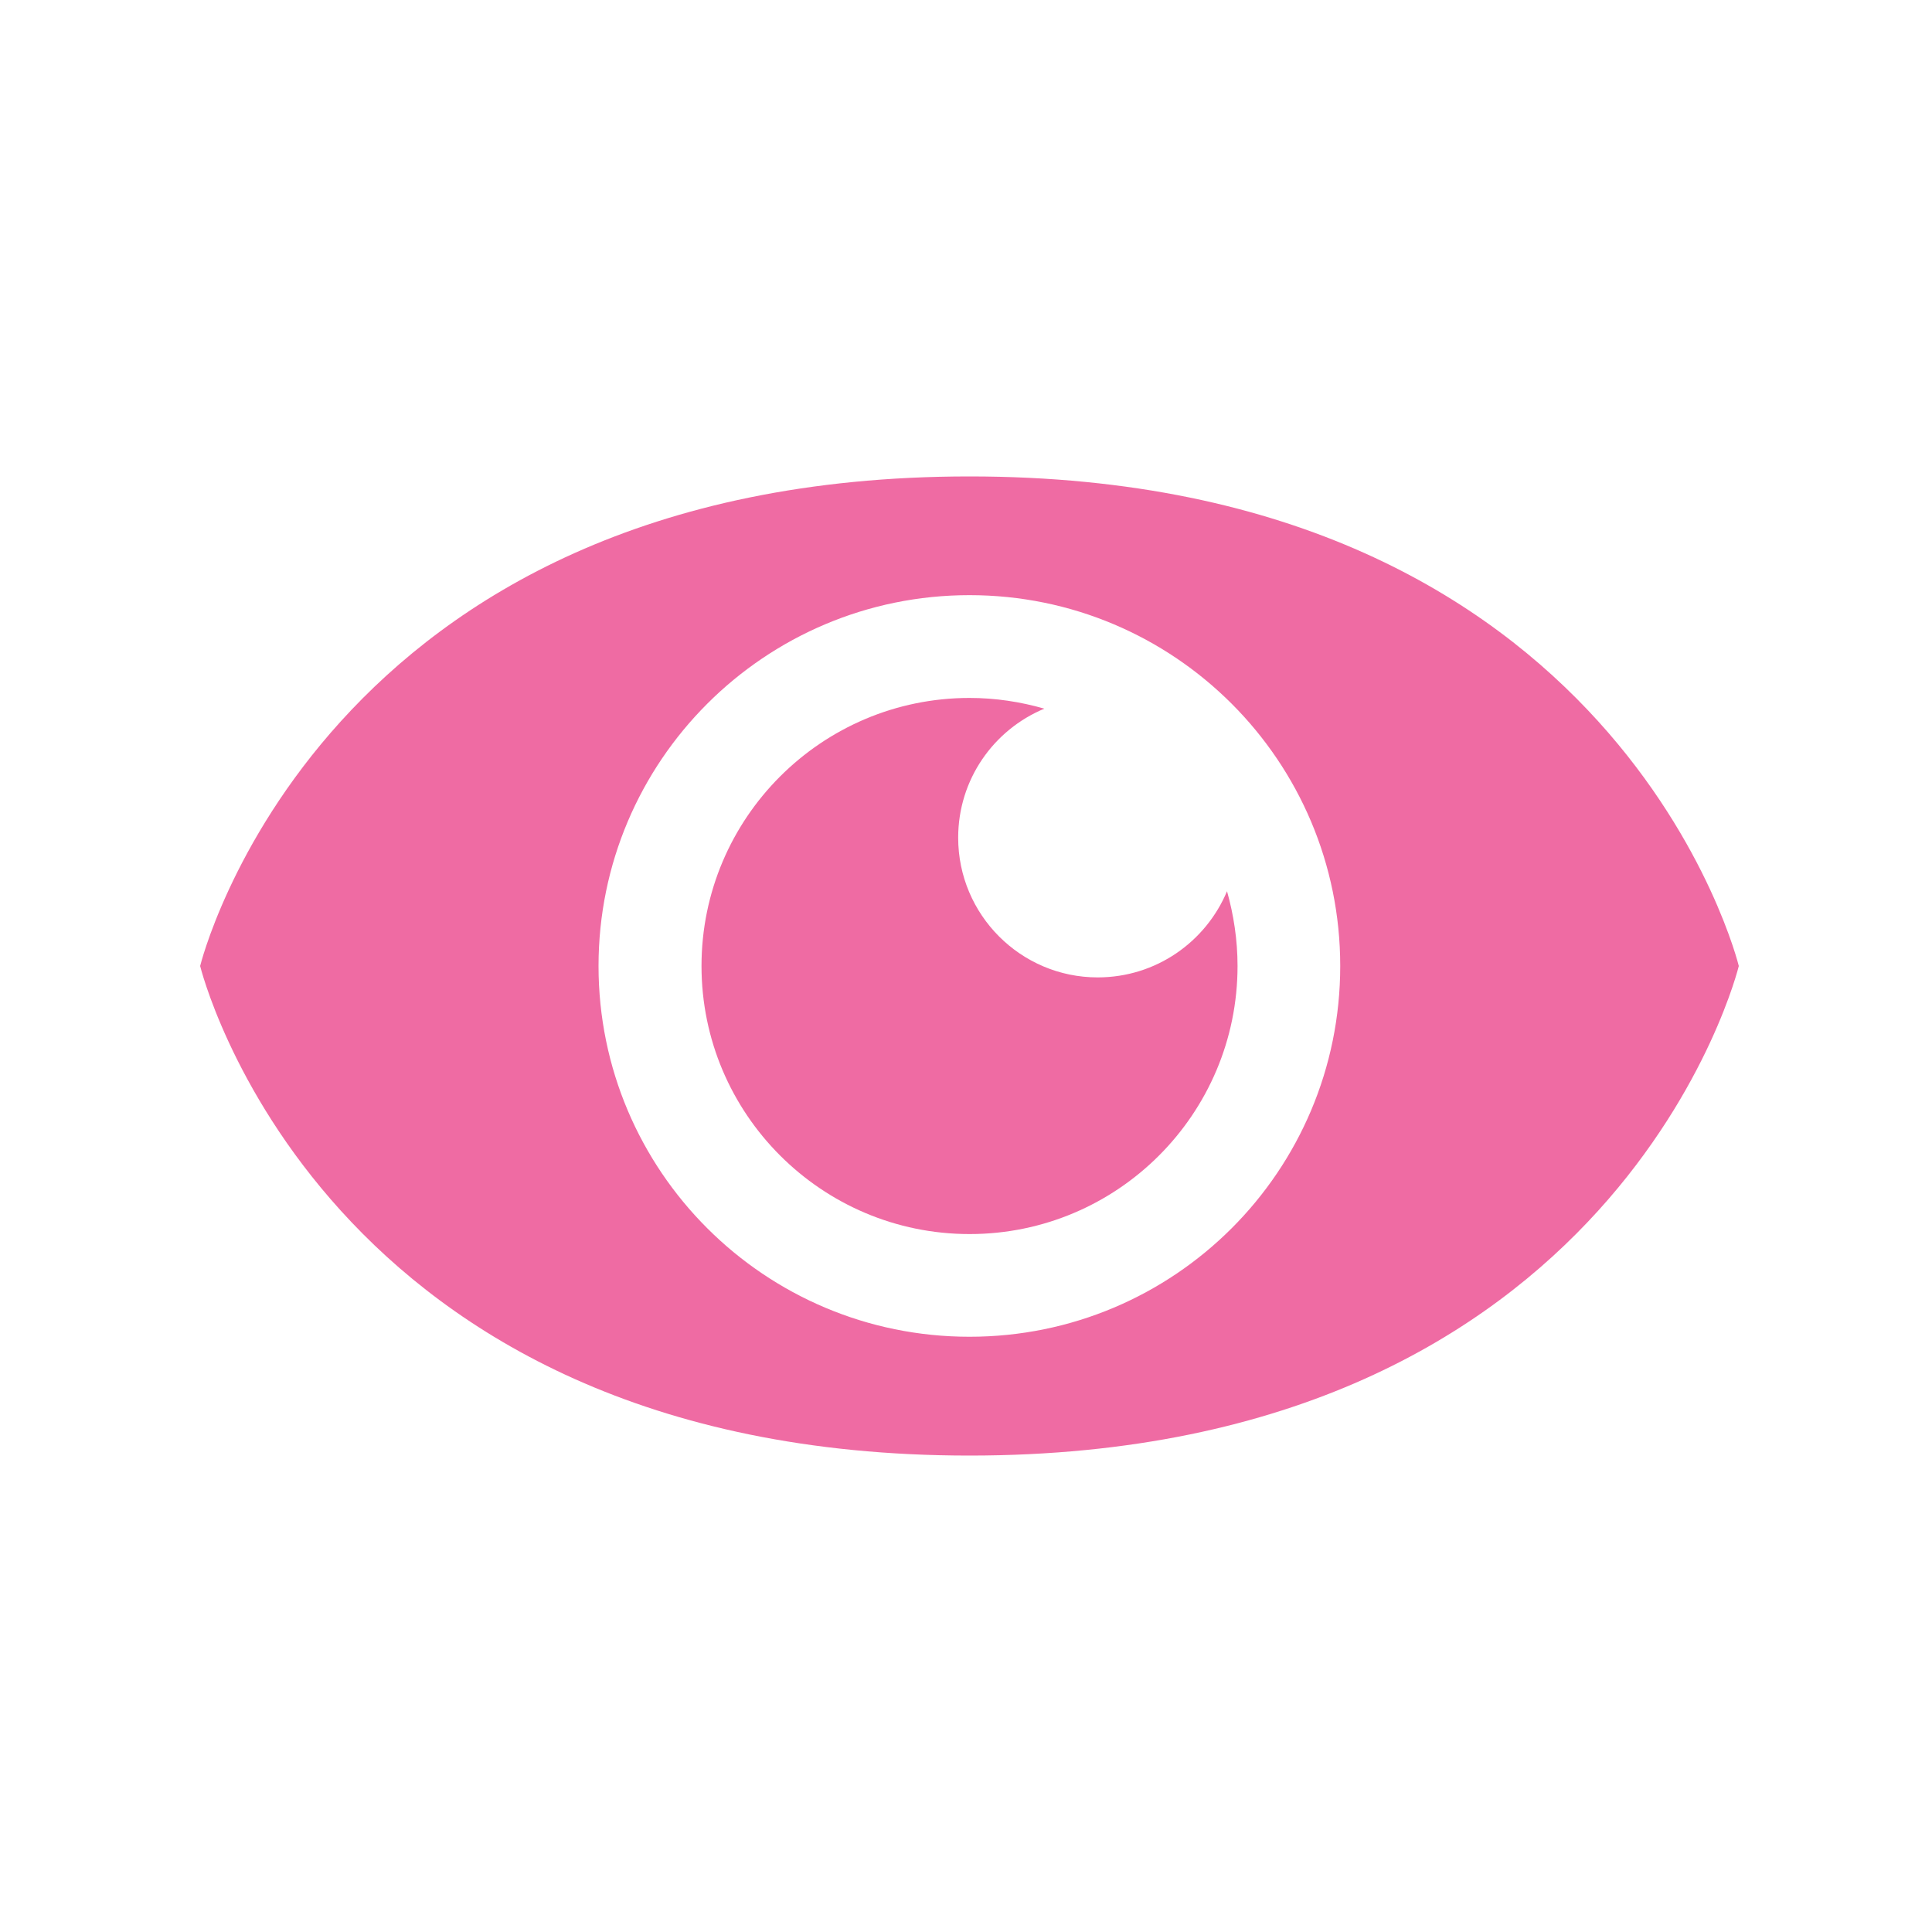 <?xml version="1.0" encoding="utf-8"?>
<!-- Generator: Adobe Illustrator 16.0.0, SVG Export Plug-In . SVG Version: 6.00 Build 0)  -->
<!DOCTYPE svg PUBLIC "-//W3C//DTD SVG 1.1//EN" "http://www.w3.org/Graphics/SVG/1.1/DTD/svg11.dtd">
<svg version="1.1" xmlns="http://www.w3.org/2000/svg" xmlns:xlink="http://www.w3.org/1999/xlink" x="0px" y="0px" width="20px"
	 height="20px" viewBox="0 0 20 20" enable-background="new 0 0 20 20" xml:space="preserve">
<g id="location">
</g>
<g id="Location" display="none">
	<path display="inline" fill="#ef6ba3" d="M10,2C6.687,2,4,4.687,4,8s6,10,6,10s6-6.687,6-10S13.313,2,10,2z M10,10.5
		c-1.38,0-2.5-1.119-2.5-2.5c0-1.38,1.12-2.5,2.5-2.5c1.381,0,2.5,1.12,2.5,2.5C12.5,9.381,11.381,10.5,10,10.5z"/>
</g>
<g id="draft" display="none">
	<path display="inline" fill="#ef6ba3" d="M13,10c0,1.657-1.343,3-3,3c-1.657,0-3-1.343-3-3H2v8h16v-8H13z"/>
	<g display="inline">
		<path fill="#ef6ba3" d="M14.438,4L16,10.246V16H4v-5.754L5.562,4H14.438 M16,2H4l-2,8v8h16v-8L16,2L16,2z"/>
	</g>
</g>
<g id="Layer_4" display="none">
	<rect x="8" y="2" display="inline" fill="#ef6ba3" width="4" height="11"/>
	
		<rect x="10.884" y="7.073" transform="matrix(0.707 0.707 -0.707 0.707 11.485 -5.258)" display="inline" fill="#ef6ba3" width="2.414" height="8.329"/>
	
		<rect x="6.702" y="7.075" transform="matrix(-0.707 0.707 -0.707 -0.707 21.45 13.589)" display="inline" fill="#ef6ba3" width="2.415" height="8.328"/>
	<rect x="4.625" y="16" display="inline" fill="#ef6ba3" width="10.75" height="2"/>
</g>
<g id="Layer_5" display="none">
	<path display="inline" fill="#ef6ba3" d="M10.958,17c0,0.553-0.448,1-1,1l0,0c-0.552,0-1-0.447-1-1V3c0-0.552,0.448-1,1-1l0,0
		c0.552,0,1,0.448,1,1V17z"/>
	<path display="inline" fill="#ef6ba3" d="M10.666,17.707c-0.391,0.391-1.024,0.391-1.414,0l0,0c-0.39-0.39-0.391-1.023,0-1.414
		l6.899-6.899c0.391-0.391,1.025-0.39,1.414,0l0,0c0.391,0.39,0.391,1.023,0,1.414L10.666,17.707z"/>
	<path display="inline" fill="#ef6ba3" d="M10.666,16.293c0.391,0.391,0.391,1.024,0,1.414l0,0c-0.39,0.391-1.023,0.391-1.414,0
		l-6.899-6.899c-0.391-0.391-0.39-1.024,0-1.414l0,0c0.39-0.39,1.023-0.391,1.414,0L10.666,16.293z"/>
</g>
<g id="Layer_5_copy" display="none">
	<path display="inline" fill="#ef6ba3" d="M8.958,3c0-0.553,0.448-1,1-1l0,0c0.552,0,1,0.447,1,1v14c0,0.552-0.448,1-1,1l0,0
		c-0.552,0-1-0.448-1-1V3z"/>
	<path display="inline" fill="#ef6ba3" d="M9.251,2.293c0.391-0.391,1.024-0.391,1.414,0l0,0c0.389,0.39,0.39,1.023,0,1.414
		l-6.899,6.899c-0.391,0.391-1.025,0.39-1.414,0l0,0c-0.391-0.39-0.391-1.023,0-1.414L9.251,2.293z"/>
	<path display="inline" fill="#ef6ba3" d="M9.251,3.708c-0.391-0.391-0.391-1.024,0-1.414l0,0c0.39-0.391,1.023-0.391,1.414,0
		l6.899,6.899c0.391,0.391,0.39,1.024,0,1.414l0,0c-0.391,0.39-1.023,0.391-1.414,0L9.251,3.708z"/>
</g>
<g id="Layer_5_copy_2" display="none">
	<path display="inline" fill="#ef6ba3" d="M16.958,9c0.553,0,1,0.448,1,1l0,0c0,0.553-0.447,1-1,1H2.959c-0.552,0-1-0.447-1-1l0,0
		c0-0.552,0.448-1,1-1L16.958,9z"/>
	<path display="inline" fill="#ef6ba3" d="M17.665,9.293c0.391,0.391,0.391,1.024,0,1.414l0,0c-0.39,0.39-1.023,0.391-1.414,0
		L9.353,3.809c-0.391-0.391-0.391-1.025,0-1.414l0,0c0.39-0.391,1.023-0.391,1.414,0L17.665,9.293z"/>
	<path display="inline" fill="#ef6ba3" d="M16.251,9.293c0.391-0.391,1.024-0.391,1.414,0l0,0c0.391,0.39,0.391,1.023,0,1.414
		l-6.898,6.899c-0.391,0.391-1.024,0.39-1.415,0l0,0c-0.39-0.391-0.391-1.023,0-1.414L16.251,9.293z"/>
</g>
<g id="Layer_5_copy_6" display="none">
	<path display="inline" fill="#ef6ba3" d="M16.958,9c0.553,0,1,0.448,1,1l0,0c0,0.553-0.447,1-1,1H2.959c-0.552,0-1-0.447-1-1l0,0
		c0-0.552,0.448-1,1-1L16.958,9z"/>
</g>
<g id="Layer_5_copy_3" display="none">
	<path display="inline" fill="#ef6ba3" d="M2.959,11c-0.553,0-1-0.447-1-0.999l0,0c0-0.553,0.447-1,1-1h13.999c0.552,0,1,0.447,1,1
		l0,0c0,0.552-0.448,1-1,1L2.959,11z"/>
	<path display="inline" fill="#ef6ba3" d="M2.252,10.708c-0.391-0.391-0.391-1.024,0-1.414l0,0c0.39-0.39,1.023-0.391,1.414,0
		l3.898,3.898c0.391,0.391,0.391,1.025,0,1.414l0,0c-0.39,0.391-1.023,0.391-1.414,0L2.252,10.708z"/>
	<path display="inline" fill="#ef6ba3" d="M3.666,10.708c-0.391,0.391-1.024,0.391-1.414,0l0,0c-0.391-0.39-0.391-1.023,0-1.414
		L6.15,5.395c0.391-0.391,1.024-0.39,1.415,0l0,0c0.39,0.391,0.391,1.023,0,1.414L3.666,10.708z"/>
	<path display="inline" fill="#ef6ba3" d="M17.79,9.295c0.391,0.391,0.391,1.024,0,1.414l0,0c-0.39,0.39-1.023,0.391-1.414,0
		l-3.898-3.898c-0.391-0.391-0.391-1.025,0-1.414l0,0c0.39-0.391,1.023-0.391,1.414,0L17.79,9.295z"/>
	<path display="inline" fill="#ef6ba3" d="M16.376,9.295c0.391-0.391,1.024-0.391,1.414,0l0,0c0.391,0.39,0.391,1.023,0,1.414
		l-3.898,3.899c-0.391,0.391-1.024,0.39-1.414,0l0,0c-0.391-0.391-0.391-1.023,0-1.414L16.376,9.295z"/>
</g>
<g id="Layer_5_copy_4" display="none">
	<path display="inline" fill="#ef6ba3" d="M2.959,11c-0.553,0-1-0.447-1-0.999l0,0c0-0.553,0.447-1,1-1h13.999c0.552,0,1,0.447,1,1
		l0,0c0,0.552-0.448,1-1,1L2.959,11z"/>
	<path display="inline" fill="#ef6ba3" d="M8.959,3.001c0-0.553,0.447-1,0.999-1l0,0c0.553,0,1,0.447,1,1V17c0,0.552-0.447,1-1,1
		l0,0c-0.552,0-1-0.448-1-1L8.959,3.001z"/>
</g>
<g id="Layer_5_copy_5" display="none">
	<path display="inline" fill="#ef6ba3" d="M2.301,3.756C1.91,3.365,1.91,2.732,2.3,2.342l0,0c0.391-0.391,1.023-0.391,1.414,0
		l13.913,13.914c0.39,0.391,0.391,1.023,0,1.414l0,0c-0.391,0.391-1.024,0.391-1.415,0L2.301,3.756z"/>
	<path display="inline" fill="#ef6ba3" d="M16.145,2.401c0.43-0.43,1.095-0.462,1.485-0.072l0,0
		c0.391,0.391,0.358,1.055-0.071,1.485L3.737,17.636c-0.429,0.429-1.094,0.462-1.485,0.071l0,0c-0.39-0.391-0.358-1.057,0.071-1.485
		L16.145,2.401z"/>
</g>
<g id="Layer_11" display="none">
	<path display="inline" fill="#ef6ba3" d="M4,2v16h12V2H4z M7,15H5v-2h2V15z M7,11H5V9h2V11z M15,16H8v-1h7V16z M15,14H8v-1h7V14z
		 M15,12H8v-1h7V12z M15,10H8V9h7V10z M15,8H5V4h10V8z"/>
</g>
<g id="Layer_11_copy" display="none">
	<path display="inline" fill="#ef6ba3" d="M10,8.192c-1.707,0-3.095-1.389-3.095-3.096C6.905,3.389,8.293,2,10,2
		s3.096,1.389,3.096,3.096C13.096,6.803,11.707,8.192,10,8.192z"/>
	<path display="inline" fill="#ef6ba3" d="M13.512,3.108c-0.174,0-0.342,0.018-0.504,0.049c0.361,0.559,0.574,1.224,0.574,1.939
		c0,1.267-0.664,2.379-1.658,3.017c0.447,0.318,0.994,0.507,1.588,0.507c1.521,0,2.756-1.234,2.756-2.756
		C16.268,4.341,15.033,3.108,13.512,3.108z"/>
	<path display="inline" fill="#ef6ba3" d="M6.418,5.096c0-0.706,0.208-1.363,0.562-1.918c-0.197-0.044-0.4-0.07-0.61-0.07
		c-1.522,0-2.756,1.234-2.756,2.756S4.849,8.62,6.371,8.62c0.616,0,1.183-0.204,1.642-0.546C7.052,7.43,6.418,6.336,6.418,5.096z"/>
	<path display="inline" fill="#ef6ba3" d="M15.318,14.332c0.082,0.608,0.171,1.304,0.265,2.075c0.83-0.16,1.647-0.353,2.45-0.581
		c-0.065-0.535-0.138-1.095-0.209-1.625c-0.316-2.338-1.898-4.273-4.239-4.319c-0.255,0.005-0.499,0.036-0.735,0.086
		C14.156,10.897,15.068,12.494,15.318,14.332z"/>
	<path display="inline" fill="#ef6ba3" d="M7.269,9.986C7.006,9.925,6.732,9.888,6.444,9.882c-2.341,0.046-3.922,1.981-4.239,4.319
		C2.135,14.72,2.065,15.268,2,15.792c0.84,0.243,1.696,0.447,2.564,0.615c0.094-0.772,0.183-1.469,0.265-2.075
		C5.082,12.48,5.963,10.922,7.269,9.986z"/>
	<g display="inline">
		<path fill="#ef6ba3" d="M12.233,10.145c-0.629-0.366-1.354-0.583-2.16-0.598c-0.827,0.016-1.568,0.242-2.208,0.626
			c-1.397,0.837-2.31,2.425-2.555,4.226c-0.142,1.044-0.281,2.193-0.387,3.104C6.582,17.828,8.295,18,10.049,18
			c1.771,0,3.501-0.175,5.174-0.506c-0.106-0.909-0.245-2.055-0.386-3.096C14.59,12.577,13.658,10.974,12.233,10.145z"/>
	</g>
</g>
<g id="Layer_11_copy_2" display="none">
	<path display="inline" fill="#ef6ba3" d="M2,2v16h16V2H2z M16,14H4V4h12V14z"/>
	<polygon display="inline" fill="#ef6ba3" points="11,7 9,10.667 7,9 5,13 15,13 	"/>
	<circle display="inline" fill="#ef6ba3" cx="6.5" cy="6.5" r="1.5"/>
</g>
<g id="Layer_11_copy_3" display="none">
	<path display="inline" fill="#ef6ba3" d="M17,17v-2h1V5h-1V3h1V2H2v1h2v2H2v10h2v2H2v1h16v-1H17z M11,3h2v2h-2V3z M8,3h2v2H8V3z
		 M7,17H5v-2h2V17z M7,5H5V3h2V5z M10,17H8v-2h2V17z M13,17h-2v-2h2V17z M8,13.09V7l5.273,3.045L8,13.09z M16,17h-2v-2h2V17z M16,5
		h-2V3h2V5z"/>
</g>
<g id="Layer_11_copy_4" display="none">
	<g display="inline">
		<rect x="2" y="8" fill="#ef6ba3" width="5" height="4"/>
		<rect x="2" y="3" fill="#ef6ba3" width="9" height="4"/>
		<polygon fill="#ef6ba3" points="8,13 7,13 2,13 2,17 11,17 11,13 		"/>
		<rect x="12" y="3" fill="#ef6ba3" width="6" height="4"/>
		<polygon fill="#ef6ba3" points="11,8 8,8 8,12 11,12 12,12 18,12 18,8 12,8 		"/>
		<rect x="12" y="13" fill="#ef6ba3" width="6" height="4"/>
	</g>
</g>
<g id="Layer_11_copy_5" display="none">
	<g display="inline">
		<path fill="#ef6ba3" d="M10,4c3.309,0,6,2.691,6,6s-2.691,6-6,6s-6-2.691-6-6S6.691,4,10,4 M10,2c-4.418,0-8,3.582-8,8
			c0,4.418,3.582,8,8,8c4.418,0,8-3.582,8-8C18,5.582,14.418,2,10,2L10,2z"/>
	</g>
	<path display="inline" fill="#ef6ba3" d="M11,6c0-0.552-0.447-1-1-1l0,0C9.448,5,9,5.448,9,6v4c0,0.552,0.448,1,1,1l0,0
		c0.553,0,1-0.448,1-1V6z"/>
	<path display="inline" fill="#ef6ba3" d="M11.414,12.831c0.391,0.391,1.023,0.391,1.414,0l0,0c0.391-0.391,0.391-1.023,0-1.415
		l-2.121-2.121c-0.391-0.391-1.024-0.391-1.415,0l0,0c-0.391,0.391-0.391,1.023,0,1.414L11.414,12.831z"/>
</g>
<g id="Layer_11_copy_6" display="none">
	<polygon display="inline" fill="#ef6ba3" points="12,12 9,3 6,9 2,9 2,11 7,11 9,7 12,17 14,11 18,11 18,9 13,9 	"/>
</g>
<g id="Layer_11_copy_7" display="none">
	<g display="inline">
		<path fill="#ef6ba3" d="M8.5,4C10.981,4,13,6.019,13,8.5S10.981,13,8.5,13S4,10.981,4,8.5S6.019,4,8.5,4 M8.5,2
			C4.91,2,2,4.91,2,8.5S4.91,15,8.5,15S15,12.09,15,8.5S12.09,2,8.5,2L8.5,2z"/>
	</g>
	<path display="inline" fill="#ef6ba3" d="M17.706,17.703c-0.391,0.392-1.023,0.392-1.414,0l-4.242-4.242
		c-0.392-0.391-0.392-1.023,0-1.414l0,0c0.391-0.392,1.023-0.392,1.414,0l4.242,4.242C18.098,16.68,18.098,17.312,17.706,17.703
		L17.706,17.703z"/>
</g>
<g id="Layer_11_copy_8" display="none">
	<g display="inline">
		<rect x="2" y="6" fill="#ef6ba3" width="7" height="3"/>
		<rect x="11" y="6" fill="#ef6ba3" width="7" height="3"/>
	</g>
	<g display="inline">
		<rect x="3" y="10" fill="#ef6ba3" width="6" height="8"/>
		<rect x="11" y="10" fill="#ef6ba3" width="6" height="8"/>
	</g>
	<g display="inline">
		<path fill="#ef6ba3" d="M12,3c0.552,0,1,0.449,1,1s-0.448,1-1,1c-0.233,0-0.624,0.005-1,0.012V4C11,3.449,11.448,3,12,3 M12,2
			c-1.104,0-2,0.896-2,2c0,0.552,0,2.031,0,2.031S11.447,6,12,6c1.104,0,2-0.896,2-2S13.104,2,12,2L12,2z"/>
	</g>
	<g display="inline">
		<path fill="#ef6ba3" d="M8,3c0.551,0,1,0.449,1,1v1.012C8.624,5.005,8.233,5,8,5C7.449,5,7,4.551,7,4S7.449,3,8,3 M8,2
			C6.896,2,6,2.896,6,4s0.896,2,2,2c0.553,0,2,0.031,2,0.031S10,4.552,10,4C10,2.896,9.104,2,8,2L8,2z"/>
	</g>
</g>
<g id="Layer_11_copy_9" display="none">
	<g display="inline">
		<path fill="#ef6ba3" d="M8.317,13.586c0.007-1.042,0.127-1.787,0.36-2.234c0.233-0.448,0.75-1.01,1.55-1.688
			c0.568-0.553,1.021-1.083,1.355-1.589c0.336-0.506,0.503-1.065,0.503-1.676c0-0.707-0.191-1.255-0.574-1.644
			c-0.381-0.39-0.926-0.585-1.633-0.585c-0.604,0-1.117,0.166-1.54,0.497C7.917,4.999,7.705,5.488,7.705,6.135H5.149L5.117,6.07
			C5.095,4.774,5.53,3.764,6.422,3.039s2.044-1.087,3.457-1.087c1.528,0,2.723,0.39,3.577,1.169C14.312,3.9,14.74,4.982,14.74,6.365
			c0,0.925-0.268,1.783-0.803,2.572c-0.535,0.791-1.211,1.513-2.027,2.169c-0.415,0.364-0.674,0.709-0.779,1.037
			c-0.107,0.327-0.159,0.808-0.159,1.442H8.317z M11.016,18.086H8.306V15.54h2.709V18.086z"/>
	</g>
</g>
<g id="Layer_11_copy_10" display="none">
	<path display="inline" fill="#ef6ba3" d="M16,5V4c0-1.104-0.896-2-2-2H5C3.896,2,3,2.896,3,4v1H16z"/>
	<path display="inline" fill="#ef6ba3" d="M4,6v10c0,1.104,0.896,2,2,2h7c1.104,0,2-0.896,2-2V6H4z"/>
	<rect x="6" y="7" display="inline" fill="#FFFFFF" width="1" height="9"/>
	<rect x="9" y="7" display="inline" fill="#FFFFFF" width="1" height="9"/>
	<rect x="12" y="7" display="inline" fill="#FFFFFF" width="1" height="9"/>
</g>
<g id="Layer_11_copy_12" display="none">
	<g display="inline">
		<path fill="#ef6ba3" d="M9.998,3.998L9.998,3.998c2.454,0,4.636,1.469,5.561,3.742c1.246,3.064-0.233,6.572-3.298,7.819
			c-0.725,0.294-1.484,0.443-2.258,0.443c-2.454,0-4.637-1.469-5.561-3.741C3.196,9.196,4.675,5.688,7.74,4.442
			C8.464,4.147,9.224,3.998,9.998,3.998 M9.997,1.998c-1.003,0-2.024,0.19-3.011,0.591C2.894,4.254,0.925,8.92,2.589,13.014
			c1.263,3.106,4.255,4.988,7.414,4.988c1.004,0,2.023-0.189,3.011-0.591c4.093-1.665,6.062-6.332,4.397-10.425
			C16.147,3.88,13.155,1.998,9.997,1.998L9.997,1.998z"/>
	</g>
	<path display="inline" fill="#ef6ba3" d="M10,7.428L10,7.428l-1.191,5.954c0,0.658,0.533,1.19,1.191,1.19l0,0
		c0.658,0,1.19-0.532,1.19-1.19C11.19,13.382,10.297,8.916,10,7.428z"/>
	<circle display="inline" fill="#ef6ba3" cx="8.493" cy="6.295" r="1"/>
	<circle display="inline" fill="#ef6ba3" cx="6.309" cy="8.459" r="1"/>
	<path display="inline" fill="#ef6ba3" d="M14.082,9.428c-0.51,0.208-1.094-0.039-1.301-0.552c-0.206-0.513,0.041-1.095,0.555-1.302
		c0.509-0.207,1.094,0.041,1.3,0.553C14.843,8.639,14.596,9.221,14.082,9.428z"/>
	<circle display="inline" fill="#ef6ba3" cx="11.549" cy="6.312" r="1"/>
</g>
<g id="Layer_11_copy_13" display="none">
	<rect x="2" y="7" display="inline" fill="#ef6ba3" width="16" height="10"/>
	<polygon display="inline" fill="#ef6ba3" points="18,6 2,6 2,4.989 3,5 4,3 9,3 10,5 18,5 	"/>
</g>
<g id="Layer_11_copy_14" display="none">
	<path display="inline" fill="#ef6ba3" d="M18.021,11.021v-2h-2.11c-0.153-0.911-0.509-1.75-1.023-2.473l1.492-1.492l-1.415-1.414
		l-1.491,1.491C12.75,4.619,11.91,4.264,11,4.11V2H9v2.11C8.089,4.264,7.25,4.619,6.527,5.133L5.036,3.642L3.622,5.056l1.491,1.491
		C4.599,7.27,4.243,8.11,4.089,9.021h-2.11v2h2.11c0.153,0.91,0.509,1.751,1.023,2.473l-1.491,1.491l1.414,1.415l1.492-1.491
		C7.25,15.422,8.089,15.777,9,15.931v2.11h2v-2.11c0.91-0.153,1.75-0.509,2.473-1.022l1.491,1.491l1.415-1.415l-1.492-1.491
		c0.515-0.723,0.87-1.562,1.023-2.473H18.021z M10,13.021c-1.657,0-3-1.343-3-3c0-1.657,1.343-3,3-3c1.657,0,3,1.343,3,3
		C13,11.678,11.657,13.021,10,13.021z"/>
</g>
<g id="Layer_11_copy_15" display="none">
	<path display="inline" fill="#ef6ba3" d="M13,2c-1.131,0-2.5,2-3,3.022C9.5,4,8.131,2,7,2C4.239,2,2,4.239,2,7c0,6.5,8,11,8,11
		s8-4.5,8-11C18,4.239,15.761,2,13,2z"/>
</g>
<g id="Layer_11_copy_11" display="none">
	<g display="inline">
		<path fill="#ef6ba3" d="M10,4c3.309,0,6,2.691,6,6s-2.691,6-6,6s-6-2.691-6-6S6.691,4,10,4 M10,2c-4.418,0-8,3.582-8,8
			c0,4.418,3.582,8,8,8c4.418,0,8-3.582,8-8C18,5.582,14.418,2,10,2L10,2z"/>
	</g>
	<path display="inline" fill="#ef6ba3" d="M11,10c0-0.552-0.447-1-1-1l0,0c-0.552,0-1,0.448-1,1v3c0,0.553,0.448,1,1,1l0,0
		c0.553,0,1-0.447,1-1V10z"/>
	<circle display="inline" fill="#ef6ba3" cx="10" cy="7" r="1.5"/>
</g>
<g id="Layer_11_copy_16" display="none">
	<polygon display="inline" fill="#ef6ba3" points="9.99,2.398 12.461,7.403 17.984,8.206 13.987,12.102 14.932,17.603 9.99,15.005 
		5.051,17.603 5.994,12.102 1.997,8.206 7.52,7.403 	"/>
</g>
<g id="Layer_11_copy_17" display="none">
	<path display="inline" fill="#ef6ba3" d="M11,2C9.031,2,6,6,6,6H4C2.896,6,2,6.896,2,8v2v2c0,1.104,0.896,2,2,2h2c0,0,3.031,4,5,4
		c0.266,0,1,0,1,0v-8V2C12,2,11.266,2,11,2z"/>
	<rect x="13" y="7" display="inline" fill="#ef6ba3" width="1" height="6"/>
	<rect x="15" y="5" display="inline" fill="#ef6ba3" width="1" height="10"/>
	<rect x="17" y="2.5" display="inline" fill="#ef6ba3" width="1" height="15"/>
</g>
<g id="Layer_11_copy_18" display="none">
	<path display="inline" fill="#ef6ba3" d="M2.814,14.583c0.083-0.731,0.439-1.411,1.066-2.038l6.144-6.144
		c1.255-1.233,2.382-1.411,3.385-0.532c0.9,0.919,0.521,1.877-0.753,3.194l-5.675,5.643l-0.876-0.968l5.611-5.612
		c0.021,0,0.409-0.405,0.482-0.5c0.216-0.257,0.354-0.428,0.141-0.675c-0.252-0.272-0.633-0.007-1.219,0.579l-6.112,6.113
		c-0.397,0.376-0.617,0.741-0.659,1.098c-0.042,0.417,0.146,0.836,0.565,1.254c0.438,0.354,0.81,0.506,1.112,0.454
		c0.304-0.053,0.685-0.299,1.145-0.737c0.877-0.856,2.042-2.005,3.495-3.448c1.453-1.441,2.493-2.486,3.12-3.134
		c0.021-0.021,0.521-0.48,1.034-1.155c0.374-0.49,0.685-0.941,0.752-1.228c0.147-0.698-0.011-1.265-0.532-1.975
		c-0.521-0.71-1.14-1.108-1.851-1.191c-0.73-0.083-1.547,0.303-2.444,1.16l-6.709,6.709l-1.097-1.066l6.709-6.74
		c1.045-1.024,2.111-1.562,3.198-1.615c1.087-0.052,2.1,0.392,3.04,1.333c1.128,1.149,1.525,2.414,1.191,3.793
		c-0.209,0.794-0.71,1.599-1.505,2.414c-0.92,0.899-2.236,2.205-3.95,3.919L8.269,16.84c-0.752,0.751-1.557,1.14-2.414,1.16
		c-0.731,0-1.4-0.304-2.006-0.909C3.097,16.338,2.752,15.502,2.814,14.583L2.814,14.583z"/>
</g>
<g id="Layer_11_copy_19" display="none">
	<polygon display="inline" fill="#ef6ba3" points="16,18 10,13 4,18 4,2 16,2 	"/>
</g>
<g id="Layer_11_copy_20" display="none">
	<path display="inline" fill="#ef6ba3" d="M16.205,12.784C17.326,11.751,18,10.435,18,9c0-3.314-3.582-6-8-6C5.582,3,2,5.686,2,9
		c0,3.313,3.582,6,8,6c1.247,0,2.422-0.22,3.475-0.602l3.496,1.495L16.205,12.784z"/>
</g>
<g id="Layer_11_copy_22" display="none">
	<path display="inline" fill="#ef6ba3" d="M16,4v1c0,1.103-0.896,2-2,2c-1.103,0-2-0.897-2-2V4H8v1c0,1.103-0.897,2-2,2
		C4.897,7,4,6.103,4,5V4H2v14h16V4H16z M16,16H4V9h12V16z"/>
	<path display="inline" fill="#ef6ba3" d="M6,2C5.448,2,5,2.448,5,3v1v1c0,0.552,0.448,1,1,1s1-0.448,1-1V4V3C7,2.448,6.552,2,6,2z"
		/>
	<path display="inline" fill="#ef6ba3" d="M14,2c-0.552,0-1,0.448-1,1v1v1c0,0.552,0.448,1,1,1c0.553,0,1-0.448,1-1V4V3
		C15,2.448,14.553,2,14,2z"/>
</g>
<g id="Layer_11_copy_21" display="none">
	<path display="inline" fill="#ef6ba3" d="M17.938,6.006c0,0-0.847-1.387-2.967-0.9c-1.959,0.447-2.287,1.568-9.75,5.615
		c-0.109,0.061-0.438,0.241-0.438,0.241l-1.059,0.573l-0.365,0.202c-1.211,0.665-1.654,2.194-0.988,3.401
		c0.666,1.213,2.192,1.658,3.403,0.99l1.424-0.774c1.21-0.665,1.654-2.192,0.989-3.403c-0.083-0.152-0.179-0.289-0.287-0.416
		L17.938,6.006z M14.972,5.105c-1.984,0.453-1.83,1.32-9.75,5.615 M6.732,12.751c0.184,0.332,0.101,0.729-0.183,0.888l-1.876,1.022
		c-0.285,0.155-0.664,0.013-0.848-0.322c-0.183-0.33-0.102-0.729,0.183-0.884l0.43-0.238l1.448-0.786
		C6.17,12.273,6.549,12.417,6.732,12.751z"/>
	<path display="inline" fill="#ef6ba3" d="M11.316,10.043l-2.163,1.165c0.354,0.212,0.678,0.41,0.976,0.595l-0.302-0.174
		c1.85,1.145,2.811,1.855,3.576,2.312c0.52,0.318,0.933,0.503,1.558,0.646c2.12,0.486,2.967-0.9,2.967-0.9L11.316,10.043z"/>
	<path display="inline" fill="#ef6ba3" d="M8.469,8.475L7.89,8.156C7.998,8.03,8.093,7.893,8.176,7.74
		c0.665-1.211,0.222-2.738-0.989-3.403L5.764,3.562c-1.211-0.667-2.737-0.223-3.403,0.99C1.695,5.76,2.138,7.289,3.349,7.954
		l0.365,0.202l1.059,0.573c0,0,0.329,0.181,0.438,0.241c0.422,0.229,0.814,0.445,1.191,0.654L8.469,8.475z M4.427,6.475l-0.43-0.239
		C3.713,6.083,3.632,5.683,3.815,5.353C3.999,5.017,4.378,4.875,4.663,5.03l1.876,1.023C6.822,6.21,6.905,6.608,6.721,6.94
		c-0.183,0.334-0.562,0.478-0.846,0.32L4.427,6.475z"/>
</g>
<g id="Layer_11_copy_23" display="none">
	<path display="inline" fill="#ef6ba3" d="M4.851,17.978C2,18,2,18,2,18s0,0,0.022-2.852c0.002-0.321,0.906-0.906,0.906-0.906
		l2.829,2.828C5.758,17.07,5.171,17.975,4.851,17.978z"/>
	<path display="inline" fill="#ef6ba3" d="M16.932,3.068c-0.78-0.781-1.312-1.516-2.094-0.734l-1.346,1.346l2.828,2.828l1.346-1.346
		C18.447,4.38,17.713,3.849,16.932,3.068z"/>
	
		<rect x="3.401" y="8.39" transform="matrix(0.707 -0.707 0.707 0.707 -4.533 9.839)" display="inline" fill="#ef6ba3" width="12.417" height="4.001"/>
	<polygon display="inline" fill="#ef6ba3" points="6.875,17 18,17 18,18 6.063,18 	"/>
</g>
<g id="Layer_11_copy_24" display="none">
	<path display="inline" fill="#ef6ba3" d="M10,4c1.654,0,3,1.346,3,3s-1.346,3-3,3S7,8.654,7,7S8.346,4,10,4 M10,2
		C7.239,2,5,4.239,5,7c0,2.762,2.239,5,5,5c2.762,0,5-2.238,5-5C15,4.239,12.762,2,10,2L10,2z"/>
	<rect x="9" y="10.953" display="inline" fill="#ef6ba3" width="2" height="7.047"/>
	<rect x="6.477" y="14" display="inline" fill="#ef6ba3" width="7.047" height="2"/>
</g>
<g id="Layer_11_copy_25" display="none">
	<path display="inline" fill="#ef6ba3" d="M5.455,14.545c-1.404-1.403-1.404-3.688,0-5.092c1.404-1.405,3.688-1.405,5.093,0
		c1.405,1.404,1.405,3.688,0,5.092C9.144,15.949,6.859,15.949,5.455,14.545 M3.758,16.244c2.343,2.343,6.145,2.343,8.488,0
		c2.344-2.345,2.344-6.146,0-8.489c-2.345-2.344-6.145-2.344-8.488,0C1.414,10.099,1.414,13.899,3.758,16.244L3.758,16.244z"/>
	
		<rect x="13.014" y="1.625" transform="matrix(-0.707 -0.707 0.707 -0.707 19.704 20.095)" display="inline" fill="#ef6ba3" width="2" height="8.683"/>
	<rect x="16" y="2" display="inline" fill="#ef6ba3" width="2" height="7.046"/>
	<rect x="10.953" y="2" display="inline" fill="#ef6ba3" width="7.047" height="2"/>
</g>
<g id="Layer_11_copy_28" display="none">
	<path display="inline" fill="#ef6ba3" d="M12,8h4v8H8V4h4V8 M14,2H6v16h12V6L14,2z"/>
	<polygon display="inline" fill="#ef6ba3" points="5,17 2,17 2,3 5,3 5,5 4,5 4,15 5,15 	"/>
</g>
<g id="Layer_11_copy_29" display="none">
	<rect x="2" y="2" display="inline" fill="#ef6ba3" width="2" height="16"/>
	<path display="inline" fill="#ef6ba3" d="M18,14c0,0-2.912-1.743-4-2c-0.974-0.229-3.019,0.189-4,0c-1.322-0.255-5-2-5-2V2
		c0,0,3.678,1.746,5,2c0.982,0.189,3.027-0.23,4,0c1.088,0.257,4,2,4,2V14z"/>
</g>
<g id="Layer_11_copy_31" display="none">
	<path display="inline" fill="#ef6ba3" d="M18,12.234c0-2.481-2.682-4.492-5.989-4.492c-3.308,0-5.99,2.011-5.99,4.492
		c0,2.481,2.682,4.492,5.99,4.492c0.934,0,1.812-0.164,2.602-0.451L17.554,18l-0.897-2.932C17.496,14.294,18,13.31,18,12.234z"/>
	<path display="inline" fill="#ef6ba3" d="M12.011,7.242c0.057,0,0.112,0.005,0.168,0.007C12.374,6.837,12.5,6.4,12.5,5.938
		C12.5,3.763,10.15,2,7.25,2C4.351,2,2,3.763,2,5.938C2,6.88,2.442,7.743,3.178,8.421L2.392,10.99L4.97,9.48
		c0.43,0.156,0.899,0.252,1.383,0.317C7.465,8.274,9.583,7.242,12.011,7.242z"/>
</g>
<g id="Layer_11_copy_30" display="none">
	<path display="inline" fill="#ef6ba3" d="M9.96,3.994C9.514,2.831,8.394,2,7.077,2C5.37,2,3.981,3.389,3.981,5.096
		c0,1.707,1.388,3.096,3.095,3.096c0.579,0,1.116-0.17,1.58-0.448C8.734,6.758,9.021,5.293,9.96,3.994z"/>
	<path display="inline" fill="#ef6ba3" d="M16.686,8.787c0,0,0.259-2.637-1.405-4.559c-0.401-0.463-0.965-0.77-1.596-0.883
		c0.001-0.001,0.001-0.001,0.002-0.002c-0.167-0.032-0.341-0.051-0.522-0.051c-0.181,0-0.354,0.019-0.522,0.051
		c0.001,0.001,0.001,0.001,0.002,0.002c-0.63,0.113-1.194,0.42-1.596,0.883C9.384,6.15,9.645,8.787,9.645,8.787
		S10.288,8.5,10.988,8.5c0.17,0,0.344,0.017,0.512,0.059c-0.002,0.001-0.004,0.003-0.007,0.005c0.336,0.127,0.609,0.24,0.881,0.322
		c0.072,0.021,0.145,0.038,0.22,0.053c0.179,0.04,0.361,0.069,0.57,0.069s0.393-0.029,0.571-0.069
		c0.075-0.015,0.147-0.032,0.221-0.053c0.271-0.081,0.544-0.194,0.879-0.321c-0.002-0.002-0.004-0.004-0.007-0.005
		C14.997,8.518,15.171,8.5,15.341,8.5C16.042,8.5,16.686,8.787,16.686,8.787z"/>
	<g display="inline">
		<path fill="#ef6ba3" d="M7.439,17.427c0.098-0.842,0.227-1.905,0.358-2.871c0.224-1.652,0.963-3.071,2.058-4.034
			c-0.173-0.138-0.354-0.265-0.545-0.376C8.681,9.779,7.956,9.562,7.15,9.547c-0.827,0.016-1.568,0.242-2.208,0.626
			c-1.397,0.837-2.31,2.425-2.555,4.226C2.246,15.442,2.106,16.592,2,17.503C3.659,17.828,5.372,18,7.125,18
			c0.083,0,0.165-0.005,0.247-0.006L7.439,17.427z"/>
	</g>
	<path display="inline" fill="#ef6ba3" d="M15.15,10.781c-0.578-0.336-1.244-0.535-1.985-0.55c-0.76,0.015-1.441,0.223-2.029,0.575
		c-1.284,0.77-2.123,2.229-2.348,3.884c-0.13,0.959-0.258,2.016-0.356,2.853C9.957,17.842,11.53,18,13.143,18
		c1.627,0,3.218-0.161,4.755-0.465c-0.098-0.836-0.226-1.889-0.354-2.845C17.315,13.017,16.46,11.543,15.15,10.781z"/>
</g>
<g id="Layer_11_copy_32" display="none">
	<path display="inline" fill="#ef6ba3" d="M15.657,4.343c-3.125-3.125-8.19-3.125-11.314,0c-3.124,3.124-3.125,8.189,0,11.314
		c3.124,3.124,8.19,3.124,11.314,0C18.781,12.532,18.781,7.467,15.657,4.343z M15.711,13.101l-2.938-1.959
		c0.301-0.729,0.301-1.553,0-2.284L15.71,6.9C16.758,8.828,16.758,11.172,15.711,13.101z M8.939,11.061
		c-0.585-0.585-0.586-1.535,0-2.121c0.585-0.585,1.536-0.585,2.121,0c0.586,0.586,0.586,1.536,0,2.121
		C10.475,11.646,9.525,11.646,8.939,11.061z M13.1,4.289l-1.958,2.938c-0.73-0.3-1.553-0.3-2.283,0L6.9,4.289
		C8.828,3.242,11.172,3.242,13.1,4.289z M4.29,6.9l2.938,1.958c-0.301,0.73-0.301,1.554,0,2.284l-2.938,1.959
		C3.242,11.172,3.242,8.828,4.29,6.9z M6.899,15.711l1.958-2.938c0.73,0.301,1.554,0.301,2.285,0l1.958,2.938
		C11.172,16.758,8.828,16.758,6.899,15.711z"/>
</g>
<g id="Layer_11_copy_26" display="none">
	<polygon display="inline" fill="#ef6ba3" points="9.875,2 2,7 2,9 9.875,4 18,9 18,7 	"/>
	<polygon display="inline" fill="#ef6ba3" points="17,18 17,10.385 9.875,6 3,10.365 3,18 8,18 8,12 12,12 12,18 	"/>
</g>
<g id="Layer_45" display="none">
	<path display="inline" fill="#ef6ba3" d="M5.938,10.125C3.763,10.125,2,11.888,2,14.062S3.763,18,5.938,18s3.937-1.763,3.937-3.938
		S8.112,10.125,5.938,10.125z M5.885,11.98c1.179,0,2.135,0.956,2.135,2.136s-0.956,2.135-2.135,2.135S3.75,15.296,3.75,14.116
		S4.706,11.98,5.885,11.98z"/>
	<path display="inline" fill="#ef6ba3" d="M14.522,3.882l-7.548,7.551l1.855,1.856l7.55-7.552c0,0,0.937-0.682-0.118-1.737
		C15.293,3.032,14.522,3.882,14.522,3.882z"/>
	
		<rect x="12.297" y="5.128" transform="matrix(-0.707 -0.707 0.707 -0.707 19.328 23.262)" display="inline" fill="#ef6ba3" width="4.37" height="5"/>
</g>
<g id="Layer_45_copy" display="none">
	<g display="inline">
		<path fill="#ef6ba3" d="M11.914,7.919l-1.308,1.308c0.007,0.059,0.017,0.117,0.017,0.177c0,0.399-0.155,0.774-0.438,1.057
			l-0.271,0.271l-0.154,0.154l-1.722,1.723l0,0l-1.515,1.515c-0.282,0.282-0.657,0.438-1.056,0.438
			c-0.399,0-0.774-0.155-1.057-0.438L4.098,13.81c-0.283-0.282-0.438-0.657-0.438-1.057c0-0.398,0.155-0.773,0.438-1.057L7.76,8.035
			c0.282-0.282,0.657-0.437,1.056-0.437c0.041,0,0.081,0.008,0.122,0.012l1.322-1.322c-0.441-0.228-0.933-0.35-1.444-0.35
			c-0.842,0-1.634,0.328-2.23,0.924l-3.662,3.662C2.328,11.118,2,11.911,2,12.753c0,0.843,0.328,1.636,0.924,2.231l0.313,0.312
			c0.596,0.596,1.388,0.924,2.23,0.924c0.843,0,1.635-0.328,2.23-0.924l1.52-1.519l0,0l1.734-1.735l0,0l0.409-0.408
			c0.595-0.596,0.924-1.387,0.924-2.23C12.284,8.878,12.155,8.371,11.914,7.919z"/>
		<path fill="#ef6ba3" d="M9.873,8.035l0.313,0.313c0.145,0.145,0.255,0.315,0.33,0.5l1.221-1.22
			c-0.11-0.161-0.236-0.313-0.376-0.454l-0.313-0.313c-0.151-0.151-0.316-0.285-0.49-0.401L9.325,7.691
			C9.528,7.765,9.715,7.878,9.873,8.035z"/>
	</g>
	<path display="inline" fill="#ef6ba3" d="M17.088,5.016l-0.312-0.313c-0.597-0.596-1.389-0.924-2.231-0.924
		c-0.842,0-1.635,0.328-2.23,0.924l-1.52,1.519c0,0,0,0,0,0L9.493,7.523l0,0L8.652,8.364c-0.596,0.596-0.924,1.388-0.924,2.23
		c0,0.526,0.128,1.034,0.37,1.485l1.308-1.308c-0.007-0.059-0.017-0.117-0.017-0.178c0-0.398,0.155-0.774,0.438-1.057l0.69-0.689
		l0,0l0.107-0.107l0.061-0.061l0,0l1.29-1.29l0,0l1.514-1.515c0.283-0.282,0.658-0.438,1.057-0.438c0.399,0,0.774,0.155,1.057,0.438
		l0.313,0.313c0.282,0.282,0.438,0.658,0.438,1.056c0,0.399-0.155,0.774-0.438,1.057l-3.662,3.661
		c-0.282,0.283-0.657,0.438-1.057,0.438c-0.041,0-0.08-0.009-0.121-0.012l-1.322,1.322c0.441,0.228,0.933,0.35,1.443,0.35
		c0.843,0,1.635-0.328,2.23-0.924l3.662-3.662c0.596-0.595,0.924-1.388,0.924-2.23C18.012,6.404,17.684,5.612,17.088,5.016z"/>
</g>
<g id="Layer_11_copy_33" display="none">
	<path display="inline" fill="#ef6ba3" d="M10,4c1.654,0,3,1.346,3,3s-1.346,3-3,3S7,8.654,7,7S8.346,4,10,4 M10,2
		C7.239,2,5,4.239,5,7c0,2.762,2.239,5,5,5c2.762,0,5-2.238,5-5C15,4.239,12.762,2,10,2L10,2z"/>
	<rect x="3" y="7" display="inline" fill="#ef6ba3" width="14" height="11"/>
</g>
<g id="Layer_11_copy_34" display="none">
	<path display="inline" fill="#ef6ba3" d="M17.547,13.422C17.156,12.995,16.062,13,16.062,13H5.999c0,0-0.265-1.007,1.001-1.166
		c3.186-0.403,9.99-0.464,10.438-2.521C17.703,8.091,18,4,18,4H5.999c0,0,0.147-1.021-0.562-1.479C4.447,1.881,2,2,2,2v2
		c0,0,1.297-0.094,1.584,0.188C4.025,4.621,4,5.313,4,5.313V13v2h14C18,15,18.138,14.066,17.547,13.422z"/>
	<circle display="inline" fill="#ef6ba3" cx="5" cy="16.959" r="1"/>
	<circle display="inline" fill="#ef6ba3" cx="15" cy="16.959" r="1"/>
</g>
<g id="Layer_45_copy_2" display="none">
	<path display="inline" fill="#ef6ba3" d="M15.562,4.538H4.488c-1.359,0-2.461,1.102-2.461,2.461v5.743
		c0,1.359,1.102,2.461,2.461,2.461h11.076c1.359,0,2.461-1.102,2.461-2.461V6.999C18.025,5.64,16.924,4.538,15.562,4.538z
		 M16.912,13.678l-0.25,0.25c-0.139,0.139-0.363,0.139-0.5,0l-3.387-3.542l-2.249,2.25l-0.251,0.252
		c-0.069,0.068-0.159,0.102-0.251,0.102c-0.09,0-0.181-0.033-0.25-0.102l-0.251-0.252l-2.136-2.136l-3.497,3.34
		c-0.139,0.14-0.363,0.14-0.501,0l-0.25-0.25C3,13.45,3,13.227,3.14,13.089l3.497-3.341L3.515,6.624c-0.138-0.139-0.138-0.362,0-0.5
		l0.25-0.251c0.139-0.139,0.363-0.139,0.501,0l5.76,5.762l5.762-5.762c0.139-0.139,0.361-0.139,0.502,0l0.248,0.251
		c0.141,0.138,0.141,0.362,0,0.5l-3.01,3.01l3.385,3.543C17.051,13.314,17.051,13.54,16.912,13.678z"/>
</g>
<g id="Layer_45_copy_4" display="none">
	<path display="inline" fill="#ef6ba3" d="M13.562,2H6.488C5.129,2,4.027,3.102,4.027,4.461v11.078C4.027,16.898,5.129,18,6.488,18
		h7.076c1.359,0,2.461-1.102,2.461-2.461V4.461C16.025,3.102,14.924,2,13.562,2z M10,16.865c-0.553,0-1-0.447-1-1s0.448-1,1-1
		c0.552,0,1,0.447,1,1S10.552,16.865,10,16.865z M14,14H6V4h8V14z"/>
</g>
<g id="Layer_45_copy_5" display="none">
	<path display="inline" fill="#ef6ba3" d="M15.562,2H4.488C3.129,2,2.027,3.102,2.027,4.461v6.078C2.027,11.898,3.129,13,4.488,13H8
		v3.031H6.488c-1.201,0-2.198,0.861-2.415,2h11.905c-0.216-1.139-1.213-2-2.416-2H12V13h3.564c1.359,0,2.461-1.102,2.461-2.461
		V4.461C18.025,3.102,16.924,2,15.562,2z M16,11H4V4h12V11z"/>
</g>
<g id="Layer_45_copy_6" display="none">
	<path display="inline" fill="#ef6ba3" d="M7,4v1.5v2v5.653C6.686,13.06,6.353,13,6,13c-1.657,0-3,1.119-3,2.5S4.343,18,6,18
		s3-1.119,3-2.5V8.167l6-1.333v4.32C14.686,11.06,14.353,11,14,11c-1.656,0-3,1.119-3,2.5s1.344,2.5,3,2.5s3-1.119,3-2.5v-8v-3V2
		L7,4z"/>
</g>
<g id="Layer_11_copy_35" display="none">
	<path display="inline" fill="#ef6ba3" d="M17.815,4c-0.644-0.644-8.658,5.829-8.658,5.829S6.306,8.597,5.322,8.597
		c-0.138,0-0.25,0.034-0.328,0.112c-0.5,0.5,4.173,6.041,4.173,6.041S18.589,4.773,17.815,4z"/>
	<g display="inline">
		<path fill="#ef6ba3" d="M15.859,8.721C15.949,9.133,16,9.561,16,10c0,3.309-2.691,6-6,6s-6-2.691-6-6s2.691-6,6-6
			c1.252,0,2.415,0.387,3.378,1.045c0.599-0.455,1.173-0.871,1.702-1.225C13.698,2.683,11.929,2,10,2c-4.418,0-8,3.582-8,8
			c0,4.418,3.582,8,8,8c4.418,0,8-3.582,8-8c0-1.098-0.222-2.144-0.622-3.097C16.932,7.479,16.414,8.093,15.859,8.721z"/>
	</g>
</g>
<g id="Layer_45_copy_7" display="none">
	<path display="inline" fill="#ef6ba3" d="M15,7.034V3c0-0.552-0.447-1-1-1s-1,0.448-1,1v4.034H7V3c0-0.552-0.447-1-1-1
		C5.448,2,5,2.448,5,3v4.034H3.062v5.539c0,1.359,1.102,2.461,2.461,2.461H9V18h2v-2.966h3.599c1.359,0,2.461-1.102,2.461-2.461
		V7.034H15z"/>
</g>
<g id="Layer_45_copy_3" display="none">
	<g display="inline">
		<path fill="#ef6ba3" d="M11.735,15.274l0.17-0.172c1.127-1.127,1.127-2.954,0-4.081L8.979,8.094c-1.127-1.127-2.956-1.127-4.083,0
			l-0.17,0.17L11.735,15.274z"/>
		<path fill="#ef6ba3" d="M12.77,1.946l-0.128,0.128c-0.851,0.851-0.851,2.228,0,3.079l2.205,2.206c0.851,0.849,2.229,0.849,3.079,0
			l0.128-0.128L12.77,1.946z"/>
		
			<rect x="9.201" y="4.88" transform="matrix(0.707 0.707 -0.707 0.707 9.394 -5.605)" fill="#ef6ba3" width="4.523" height="7.313"/>
		<path fill="#ef6ba3" d="M2.003,17.996c-0.306-0.306,6.09-7.656,6.09-7.656l1.565,1.564C9.659,11.904,2.344,18.336,2.003,17.996z"
			/>
	</g>
</g>
<g id="Layer_11_copy_36" display="none">
	<path display="inline" fill="#ef6ba3" d="M15,9c-0.553,0-1,0.448-1,1c0,2.206-1.794,4-4,4c-2.206,0-4-1.794-4-4
		c0-2.206,1.794-4,4-4v2l4.167-3L10,2v2c-3.314,0-6,2.686-6,6c0,3.313,2.686,6,6,6c3.313,0,6-2.687,6-6C16,9.448,15.553,9,15,9z"/>
</g>
<g id="Layer_58" display="none">
	<path display="inline" fill="#ef6ba3" d="M13,9c-1.73-0.854-5-1-5-1V4l-6,6l6,6v-4c0,0,5.75-0.344,10,2.875
		C18,14.875,17.688,11.312,13,9z"/>
</g>
<g id="Layer_45_copy_8" display="none">
	<path display="inline" fill="#ef6ba3" d="M2,10c4.39,0,7.963,3.556,7.997,7.938h3C12.963,11.892,8.054,7,2,7V10z"/>
	<path display="inline" fill="#ef6ba3" d="M2,5c7.147,0,12.963,5.798,12.997,12.938h3C17.963,9.13,10.815,2,2,2V5z"/>
	<circle display="inline" fill="#ef6ba3" cx="4.5" cy="15.5" r="2.5"/>
</g>
<g id="Layer_45_copy_9" display="none">
	<rect x="2" y="2" display="inline" fill="#ef6ba3" width="16" height="16"/>
	<rect x="3" y="4" display="inline" fill="#FFFFFF" width="14" height="13"/>
	<rect x="4" y="5" display="inline" fill="#ef6ba3" width="12" height="11"/>
	<g display="inline">
		<path fill="#FFFFFF" d="M6.437,14.103l4.037-7.206h1.579l1.012,7.206h-1.378l-0.19-1.534h-2.88l-0.801,1.534H6.437z M11.007,8.081
			l-1.812,3.417h2.191L11.007,8.081z"/>
	</g>
</g>
<g id="Layer_45_copy_10" display="none">
	<polygon display="inline" fill="#ef6ba3" points="18,7.657 7.657,18 2,12.343 12.343,2 15,2 18,2 18,5 	"/>
	<circle display="inline" fill="#FFFFFF" cx="14.5" cy="5.5" r="1.5"/>
</g>
<g id="Layer_11_copy_37" display="none">
	<rect x="2" y="9" display="inline" fill="#ef6ba3" width="10" height="9"/>
	<path display="inline" fill="#ef6ba3" d="M13,2c-2.209,0-4,1.791-4,4v3h1.5V6c0-1.378,1.121-2.5,2.5-2.5s2.5,1.122,2.5,2.5v1.5H17
		V6C17,3.791,15.209,2,13,2z"/>
</g>
<g id="Layer_11_copy_39" display="none">
	<g display="inline">
		<path fill="#ef6ba3" d="M12.33,9.621C11.66,9.23,10.886,9,10.026,8.982C9.145,9,8.354,9.241,7.67,9.65
			c-1.491,0.893-2.464,2.587-2.725,4.508c-0.151,1.113-0.299,2.34-0.413,3.312C6.302,17.816,8.129,18,10,18
			c1.889,0,3.734-0.187,5.52-0.54c-0.113-0.97-0.262-2.191-0.412-3.302C14.844,12.215,13.85,10.505,12.33,9.621z"/>
	</g>
	<circle display="inline" fill="#ef6ba3" cx="10" cy="5" r="3"/>
</g>
<g id="Layer_11_copy_38" display="none">
	<path display="inline" fill="#ef6ba3" d="M17.775,15.345L10.864,3.496c-0.358-0.614-1.369-0.614-1.728,0l-7,12
		c-0.181,0.31-0.182,0.691-0.003,1.002S2.642,17,3,17h14c0.007,0,0.015,0,0.02,0c0.553,0,1-0.447,1-1
		C18.02,15.749,17.928,15.521,17.775,15.345z"/>
	<path display="inline" fill="#FFFFFF" d="M11,11.25c0,0.553-0.448,1-1,1l0,0c-0.552,0-1-0.447-1-1V7c0-0.552,0.448-1,1-1l0,0
		c0.552,0,1,0.448,1,1V11.25z"/>
	<circle display="inline" fill="#FFFFFF" cx="10" cy="14.25" r="1"/>
</g>
<g id="Layer_11_copy_27" display="none">
	<path display="inline" fill="#ef6ba3" d="M10,8h4v8H6V4h4V8 M12,2H4v16h12V6L12,2z"/>
	<path display="inline" fill="#ef6ba3" d="M11,14c0,0.553-0.448,1-1,1l0,0c-0.552,0-1-0.447-1-1v-4c0-0.552,0.448-1,1-1l0,0
		c0.552,0,1,0.448,1,1V14z"/>
	<path display="inline" fill="#ef6ba3" d="M8,13c-0.553,0-1-0.447-1-1l0,0c0-0.553,0.447-1,1-1h4c0.553,0,1,0.447,1,1l0,0
		c0,0.553-0.447,1-1,1H8z"/>
</g>
<g id="Layer_11_copy_41" display="none">
	<path display="inline" fill="#ef6ba3" d="M4.851,17.978C2,18,2,18,2,18s0,0,0.022-2.852c0.002-0.321,0.906-0.906,0.906-0.906
		l2.829,2.828C5.758,17.07,5.171,17.975,4.851,17.978z"/>
	<path display="inline" fill="#ef6ba3" d="M16.932,3.068c-0.78-0.781-1.312-1.516-2.094-0.734l-1.346,1.346l2.828,2.828l1.346-1.346
		C18.447,4.38,17.713,3.849,16.932,3.068z"/>
	
		<rect x="3.401" y="8.39" transform="matrix(0.707 -0.707 0.707 0.707 -4.533 9.839)" display="inline" fill="#ef6ba3" width="12.417" height="4.001"/>
</g>
<g id="Layer_11_copy_42" display="none">
	<path display="inline" fill="#ef6ba3" d="M15.657,4.343C14.095,2.781,12.047,2,10,2C7.953,2,5.905,2.781,4.343,4.343
		c-3.124,3.124-3.125,8.189,0,11.314C5.905,17.22,7.953,18,10,18c2.047,0,4.095-0.78,5.657-2.343
		C18.781,12.532,18.781,7.467,15.657,4.343z M5.758,5.757C6.891,4.624,8.397,4,10,4c1.089,0,2.131,0.294,3.044,0.835l-8.196,8.196
		C3.498,10.732,3.787,7.728,5.758,5.757z M14.243,14.243C13.109,15.376,11.604,16,10,16c-1.089,0-2.131-0.295-3.044-0.835
		l8.196-8.197C16.503,9.268,16.214,12.271,14.243,14.243z"/>
</g>
<g id="Layer_67" display="none">
	<path display="inline" fill="#ef6ba3" d="M15,4H5L2,7l8,9l8-9L15,4z M7.004,11.124L5.402,9.322
		c0.064,0.036,0.126,0.069,0.187,0.099c0.485,0.243,3.606,0.404,4.198,0.404c0.592,0,4.145,0.188,3.041,0.985
		s-2.934,0.657-2.934,0.657c-0.269-0.959-1.749-0.996-2.421-0.808C7.214,10.731,7.042,10.908,7.004,11.124z M14.686,9.017
		c-0.217-1.13-2.451-1.533-5.114-1.533c-2.664,0-2.664-0.781-2.637-1.023C6.961,6.22,7.23,5.196,9.84,5.196
		c2.61,0,2.744,1.991,2.744,1.991h2.423V5.421l1.619,1.62L14.69,9.218C14.697,9.148,14.697,9.081,14.686,9.017z M12.16,5h1.676
		c-0.014,0.03-0.033,0.052-0.04,0.089c-0.014,0.079-0.161,1.103-0.485,0.78C13.104,5.663,12.913,5.271,12.16,5z M5.414,5h1.85
		C7.097,5.057,6.908,5.123,6.665,5.196C5.427,5.573,4.809,7.026,4.62,7.887c-0.046,0.21-0.039,0.395,0.002,0.557L3.374,7.041
		L5.414,5z M7.906,12.139c0.063,0.026,0.114,0.057,0.186,0.081c1.399,0.485,3.929,0,3.929,0s0.005-0.004,0.006-0.004L10,14.495
		L7.906,12.139z"/>
</g>
<g id="Layer_11_copy_40" display="none">
</g>
<g id="Layer_68">
	<path fill="#ef6ba3" d="M10.036,4.932C3.303,4.932,2.072,10,2.072,10s1.231,5.068,7.964,5.068C16.771,15.068,18,10,18,10
		S16.771,4.932,10.036,4.932z M10.036,13.838c-2.12,0-3.84-1.717-3.84-3.838c0-2.12,1.72-3.839,3.84-3.839
		c2.122,0,3.838,1.719,3.838,3.839C13.874,12.121,12.158,13.838,10.036,13.838z"/>
	<path fill="#ef6ba3" d="M11.363,10.118c-0.796,0-1.444-0.648-1.444-1.446c0-0.604,0.368-1.118,0.892-1.336
		c-0.247-0.071-0.507-0.111-0.774-0.111c-1.532,0-2.775,1.244-2.775,2.775c0,1.531,1.244,2.775,2.775,2.775
		c1.532,0,2.774-1.244,2.774-2.775c0-0.269-0.04-0.529-0.109-0.774C12.483,9.749,11.968,10.118,11.363,10.118z"/>
</g>
</svg>
